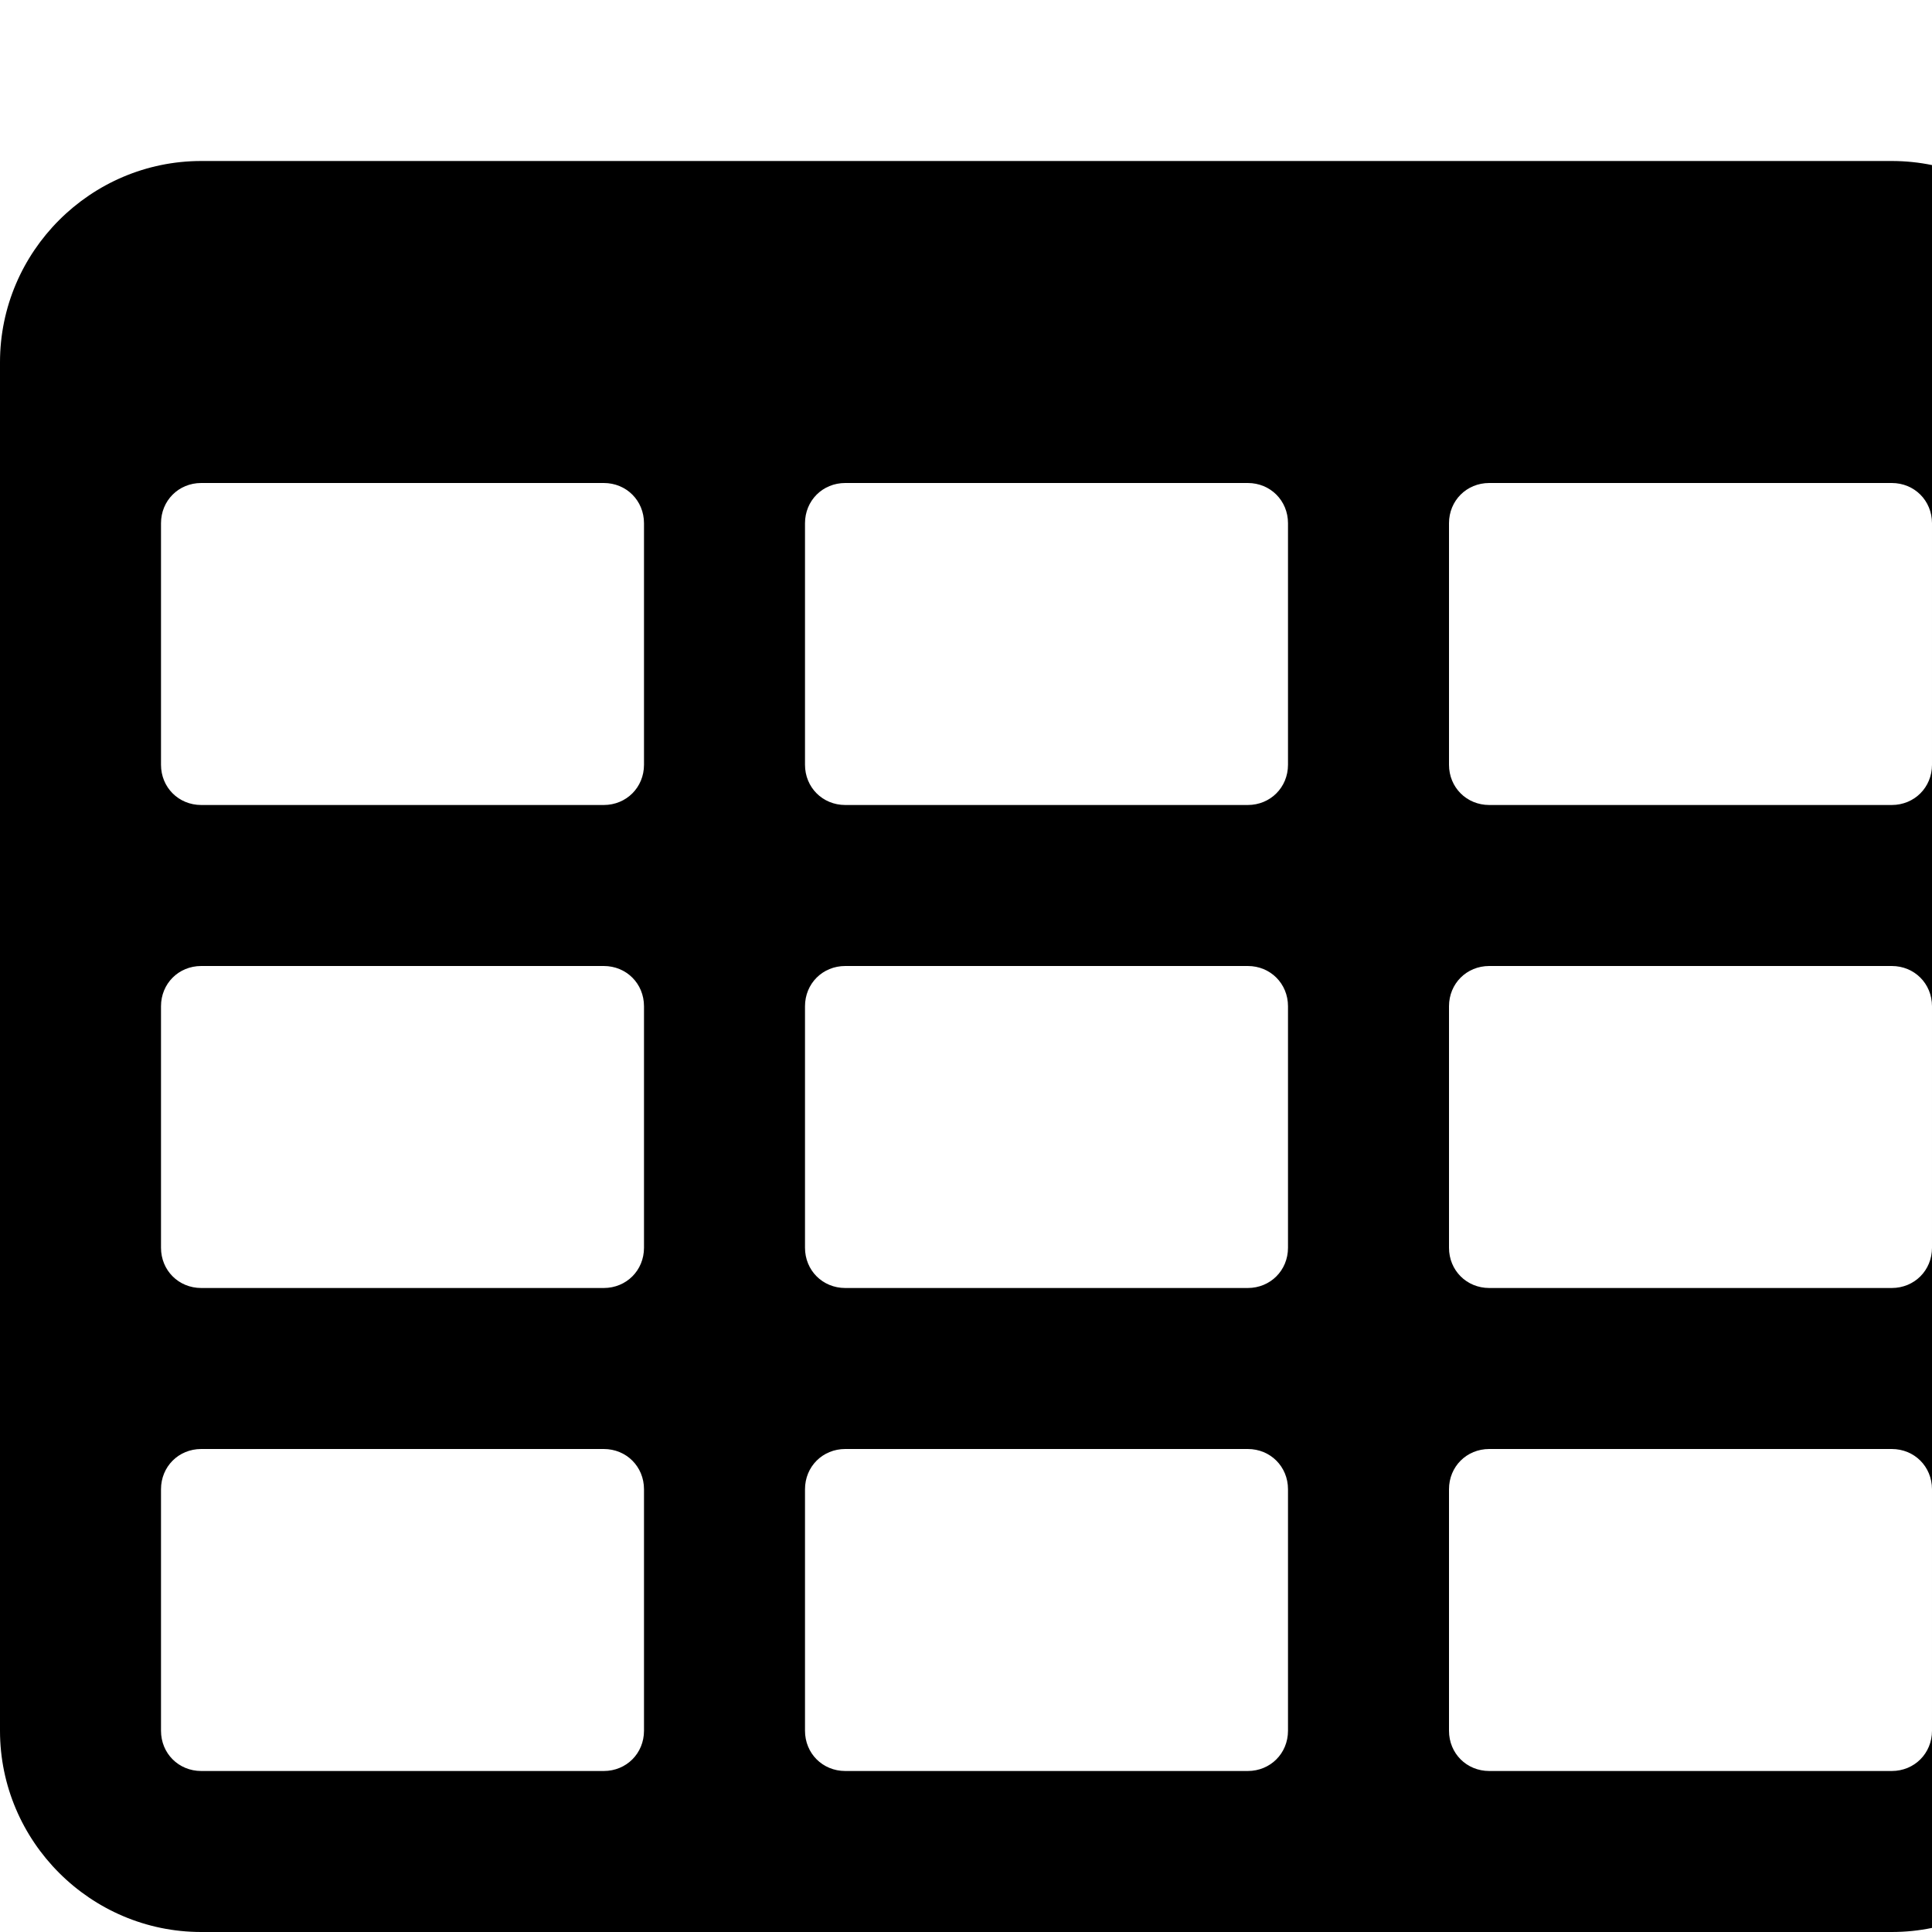 <svg width="1536" height="1536" xmlns="http://www.w3.org/2000/svg">
    <path d="M512 1376v-192c0-18-14-32-32-32H160c-18 0-32 14-32 32v192c0 18 14 32 32 32h320c18 0 32-14 32-32zm0-384V800c0-18-14-32-32-32H160c-18 0-32 14-32 32v192c0 18 14 32 32 32h320c18 0 32-14 32-32zm512 384v-192c0-18-14-32-32-32H672c-18 0-32 14-32 32v192c0 18 14 32 32 32h320c18 0 32-14 32-32zM512 608V416c0-18-14-32-32-32H160c-18 0-32 14-32 32v192c0 18 14 32 32 32h320c18 0 32-14 32-32zm512 384V800c0-18-14-32-32-32H672c-18 0-32 14-32 32v192c0 18 14 32 32 32h320c18 0 32-14 32-32zm512 384v-192c0-18-14-32-32-32h-320c-18 0-32 14-32 32v192c0 18 14 32 32 32h320c18 0 32-14 32-32zm-512-768V416c0-18-14-32-32-32H672c-18 0-32 14-32 32v192c0 18 14 32 32 32h320c18 0 32-14 32-32zm512 384V800c0-18-14-32-32-32h-320c-18 0-32 14-32 32v192c0 18 14 32 32 32h320c18 0 32-14 32-32zm0-384V416c0-18-14-32-32-32h-320c-18 0-32 14-32 32v192c0 18 14 32 32 32h320c18 0 32-14 32-32zm128-320v1088c0 88-72 160-160 160H160c-88 0-160-72-160-160V288c0-88 72-160 160-160h1344c88 0 160 72 160 160z"/>
</svg>
